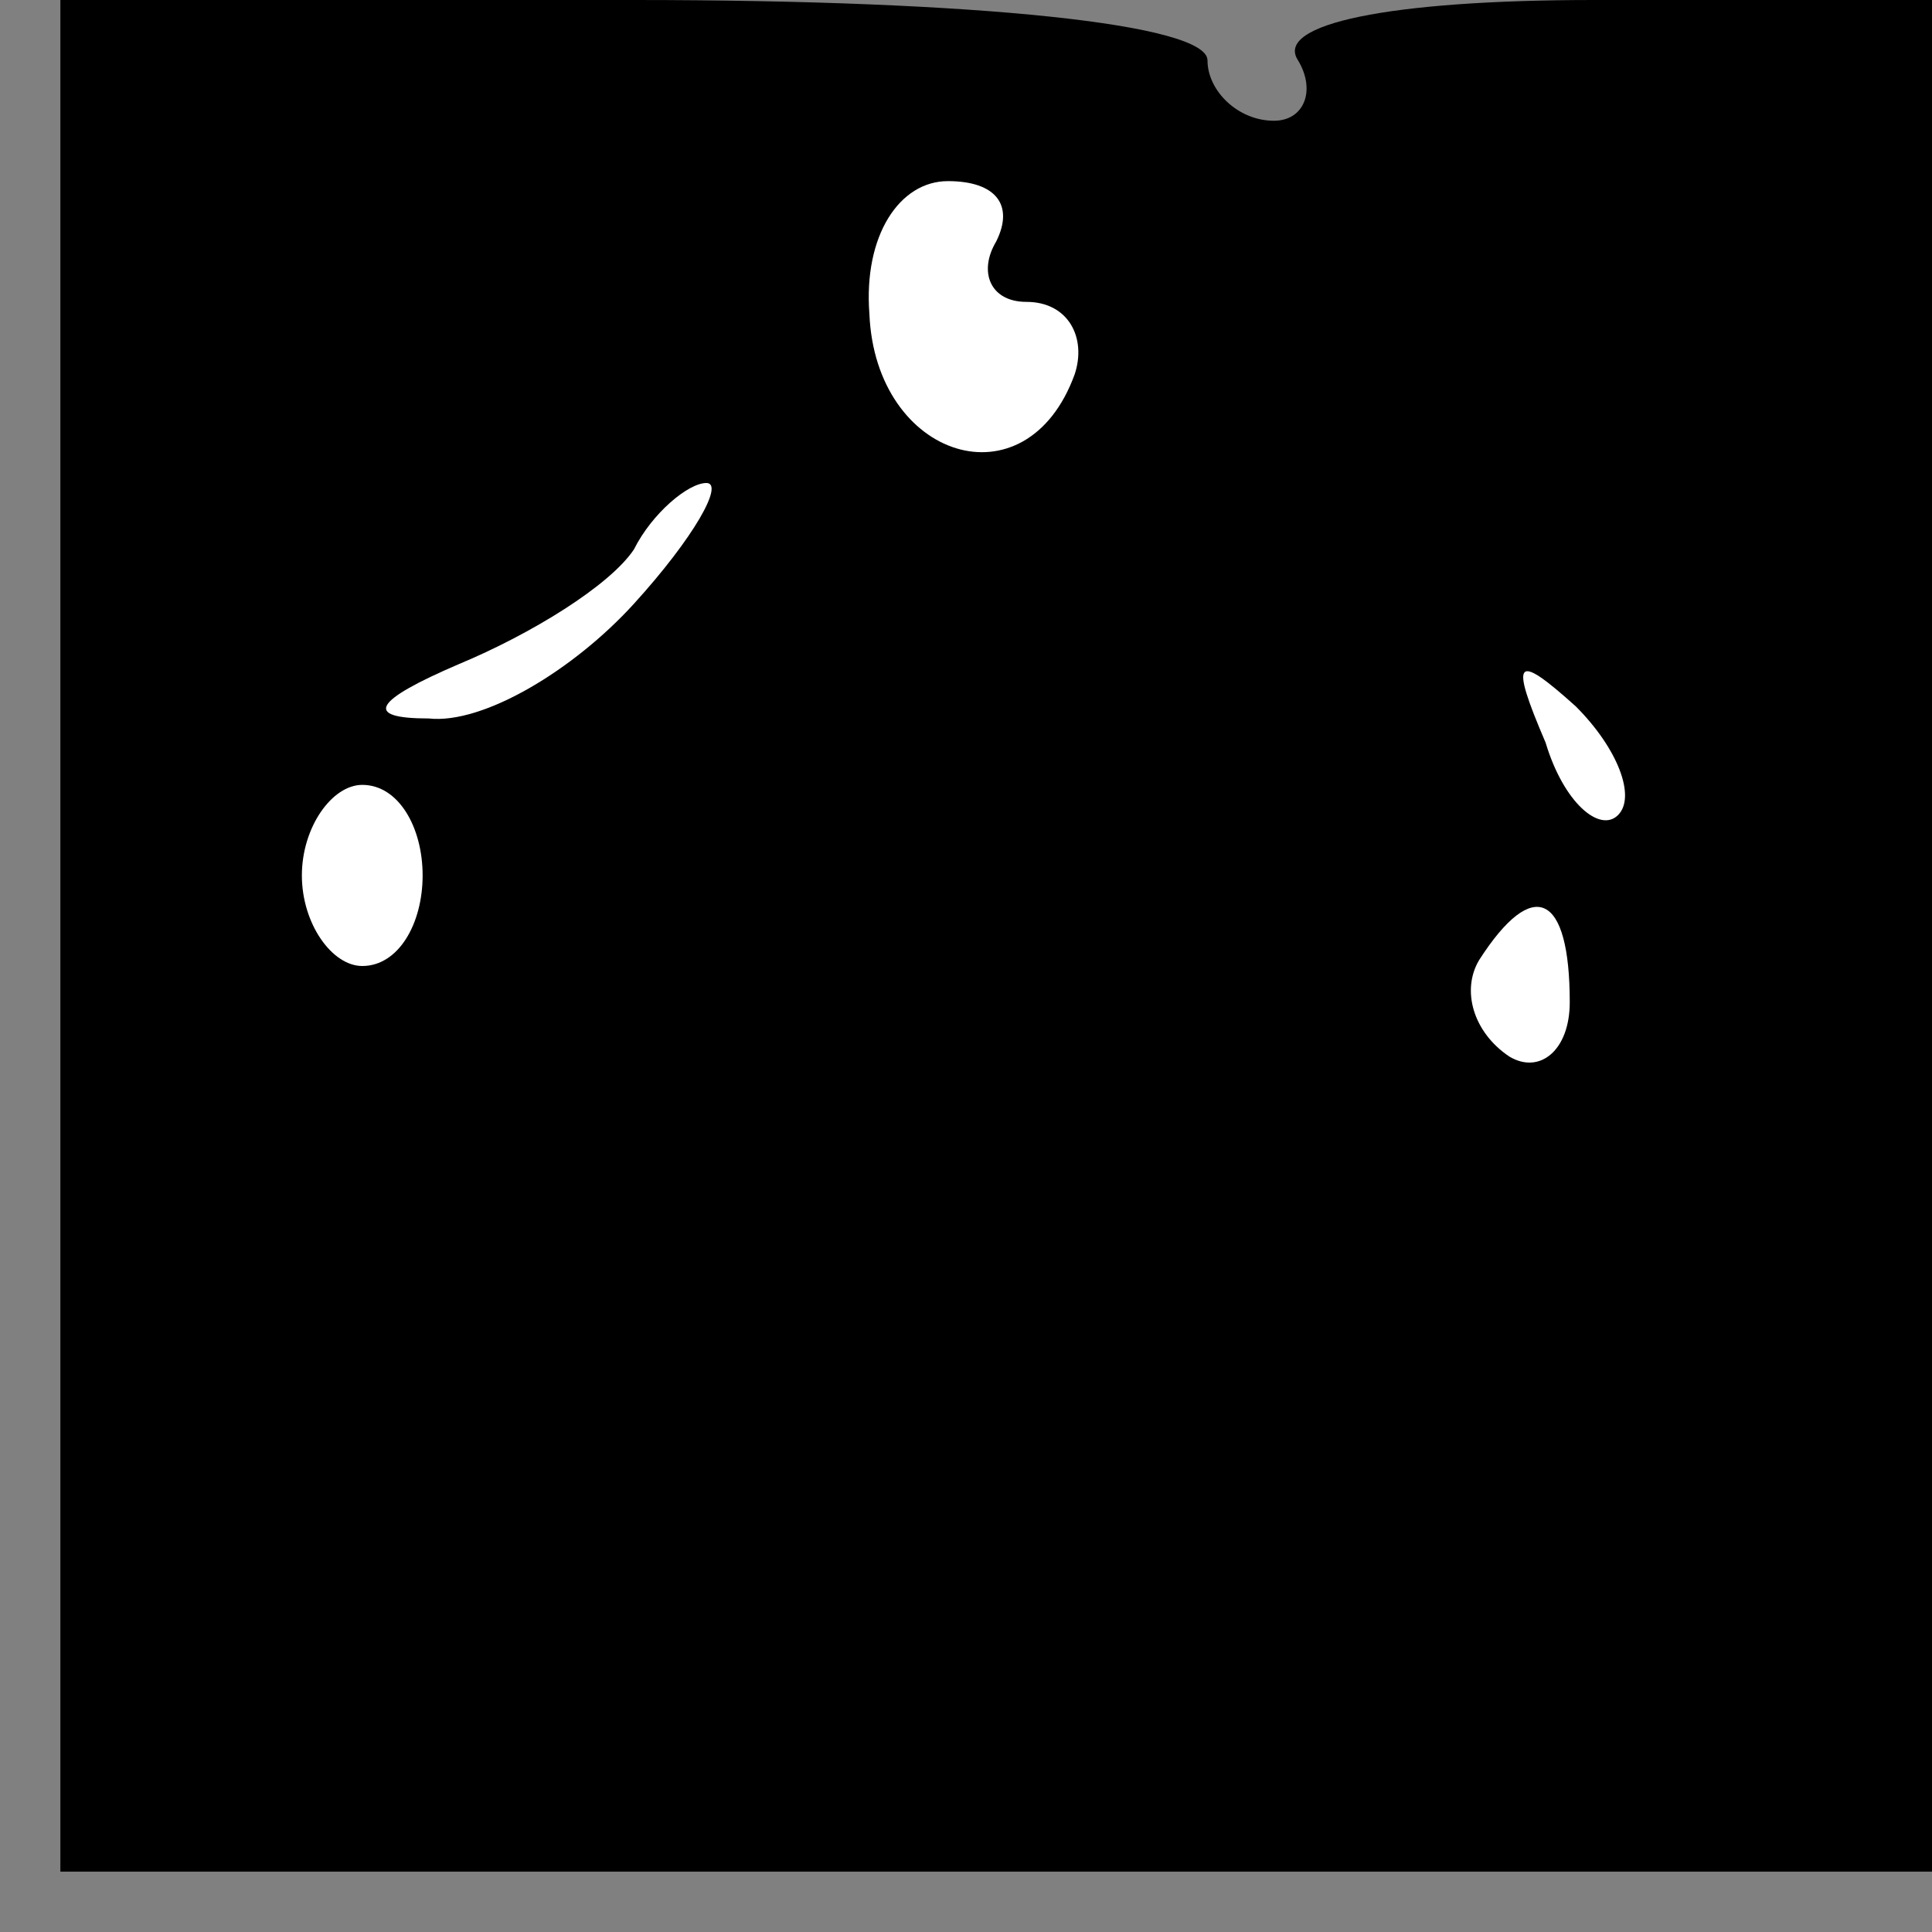 <?xml version="1.0" standalone="no"?>
<!DOCTYPE svg PUBLIC "-//W3C//DTD SVG 20010904//EN"
 "http://www.w3.org/TR/2001/REC-SVG-20010904/DTD/svg10.dtd">
<svg version="1.0" xmlns="http://www.w3.org/2000/svg"
 width="32pt" height="32pt" viewBox="0 0 32 32"
 preserveAspectRatio="xMidYMid meet">
<rect x="0" y="0" width="32" height="32" fill="#808080" stroke="none"/>
<g transform="translate(0,32) scale(0.1,-0.1)"
fill="#000000" stroke="none">
<path fill="#000000" stroke="none" d="M10 165 l0 -155 155 0 155 0 0 155 0
155 -56 0 c-34 0 -53 -4 -49 -10 3 -5 1 -10 -4 -10 -6 0 -11 5 -11 10 0 6 -38
10 -95 10 l-95 0 0 -155z"/>
<path fill="#ffffff" stroke="none" d="M165 280 c-3 -5 -1 -10 5 -10 7 0 10
-6 8 -12 -8 -22 -33 -14 -34 10 -1 13 5 22 13 22 8 0 11 -4 8 -10z"/>
<path fill="#ffffff" stroke="none" d="M105 220 c-10 -11 -25 -20 -34 -19 -11
0 -9 3 5 9 12 5 25 13 29 19 3 6 9 11 12 11 3 0 -2 -9 -12 -20z"/>
<path fill="#ffffff" stroke="none" d="M268 185 c-3 -3 -9 2 -12 12 -6 14 -5
15 5 6 7 -7 10 -15 7 -18z"/>
<path fill="#ffffff" stroke="none" d="M70 175 c0 -8 -4 -15 -10 -15 -5 0 -10
7 -10 15 0 8 5 15 10 15 6 0 10 -7 10 -15z"/>
<path fill="#ffffff" stroke="none" d="M260 154 c0 -8 -5 -12 -10 -9 -6 4 -8
11 -5 16 9 14 15 11 15 -7z"/>
</g>
</svg>
